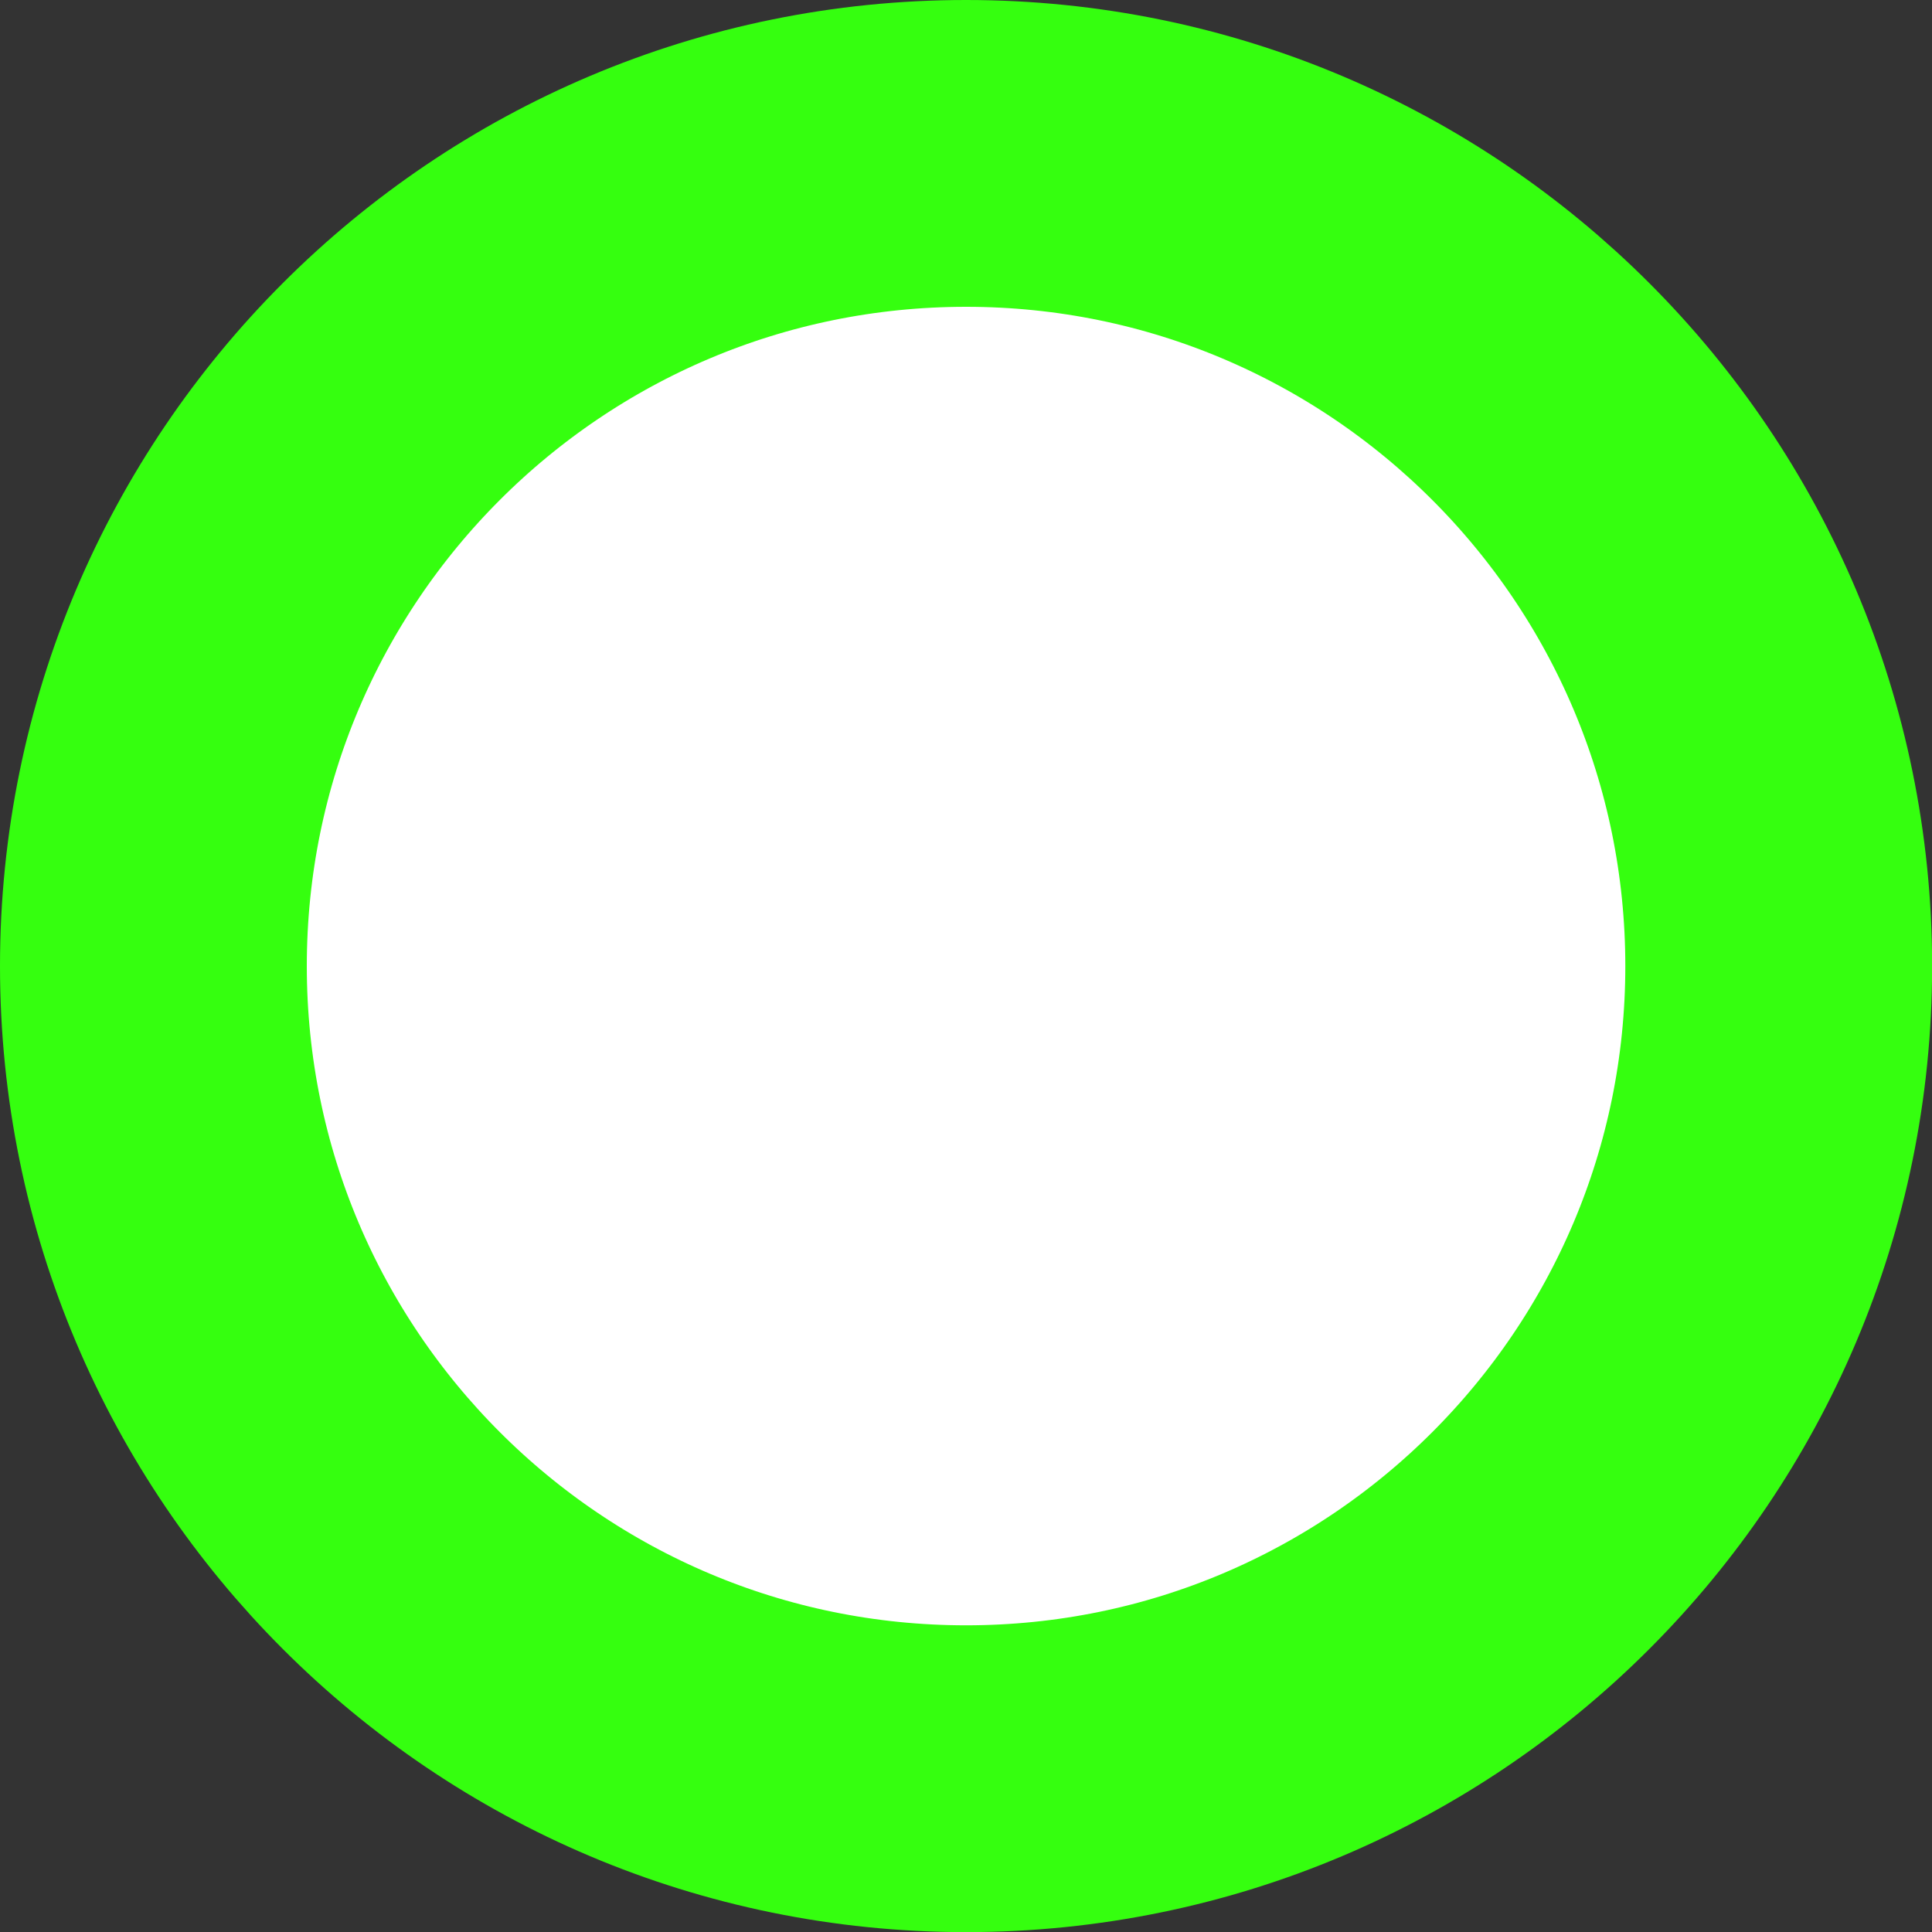 <svg version="1.1" xmlns="http://www.w3.org/2000/svg" xmlns:xlink="http://www.w3.org/1999/xlink" width="15.743" height="15.743" viewBox="0,0,15.743,15.743"><rect x="0" y="0" width="15.743" height="15.743" fill="#333333" stroke="none"/><g transform="translate(-232.128,-172.128)"><g data-paper-data="{&quot;isPaintingLayer&quot;:true}" fill="#ffffff" fill-rule="nonzero" stroke="#35ff0f" stroke-width="2.5" stroke-linecap="butt" stroke-linejoin="miter" stroke-miterlimit="10" stroke-dasharray="" stroke-dashoffset="0" style="mix-blend-mode: normal"><path d="M233.378,180c0,-3.657 2.965,-6.622 6.622,-6.622c3.657,0 6.622,2.965 6.622,6.622c0,3.657 -2.965,6.622 -6.622,6.622c-3.657,0 -6.622,-2.965 -6.622,-6.622z"/></g></g></svg>